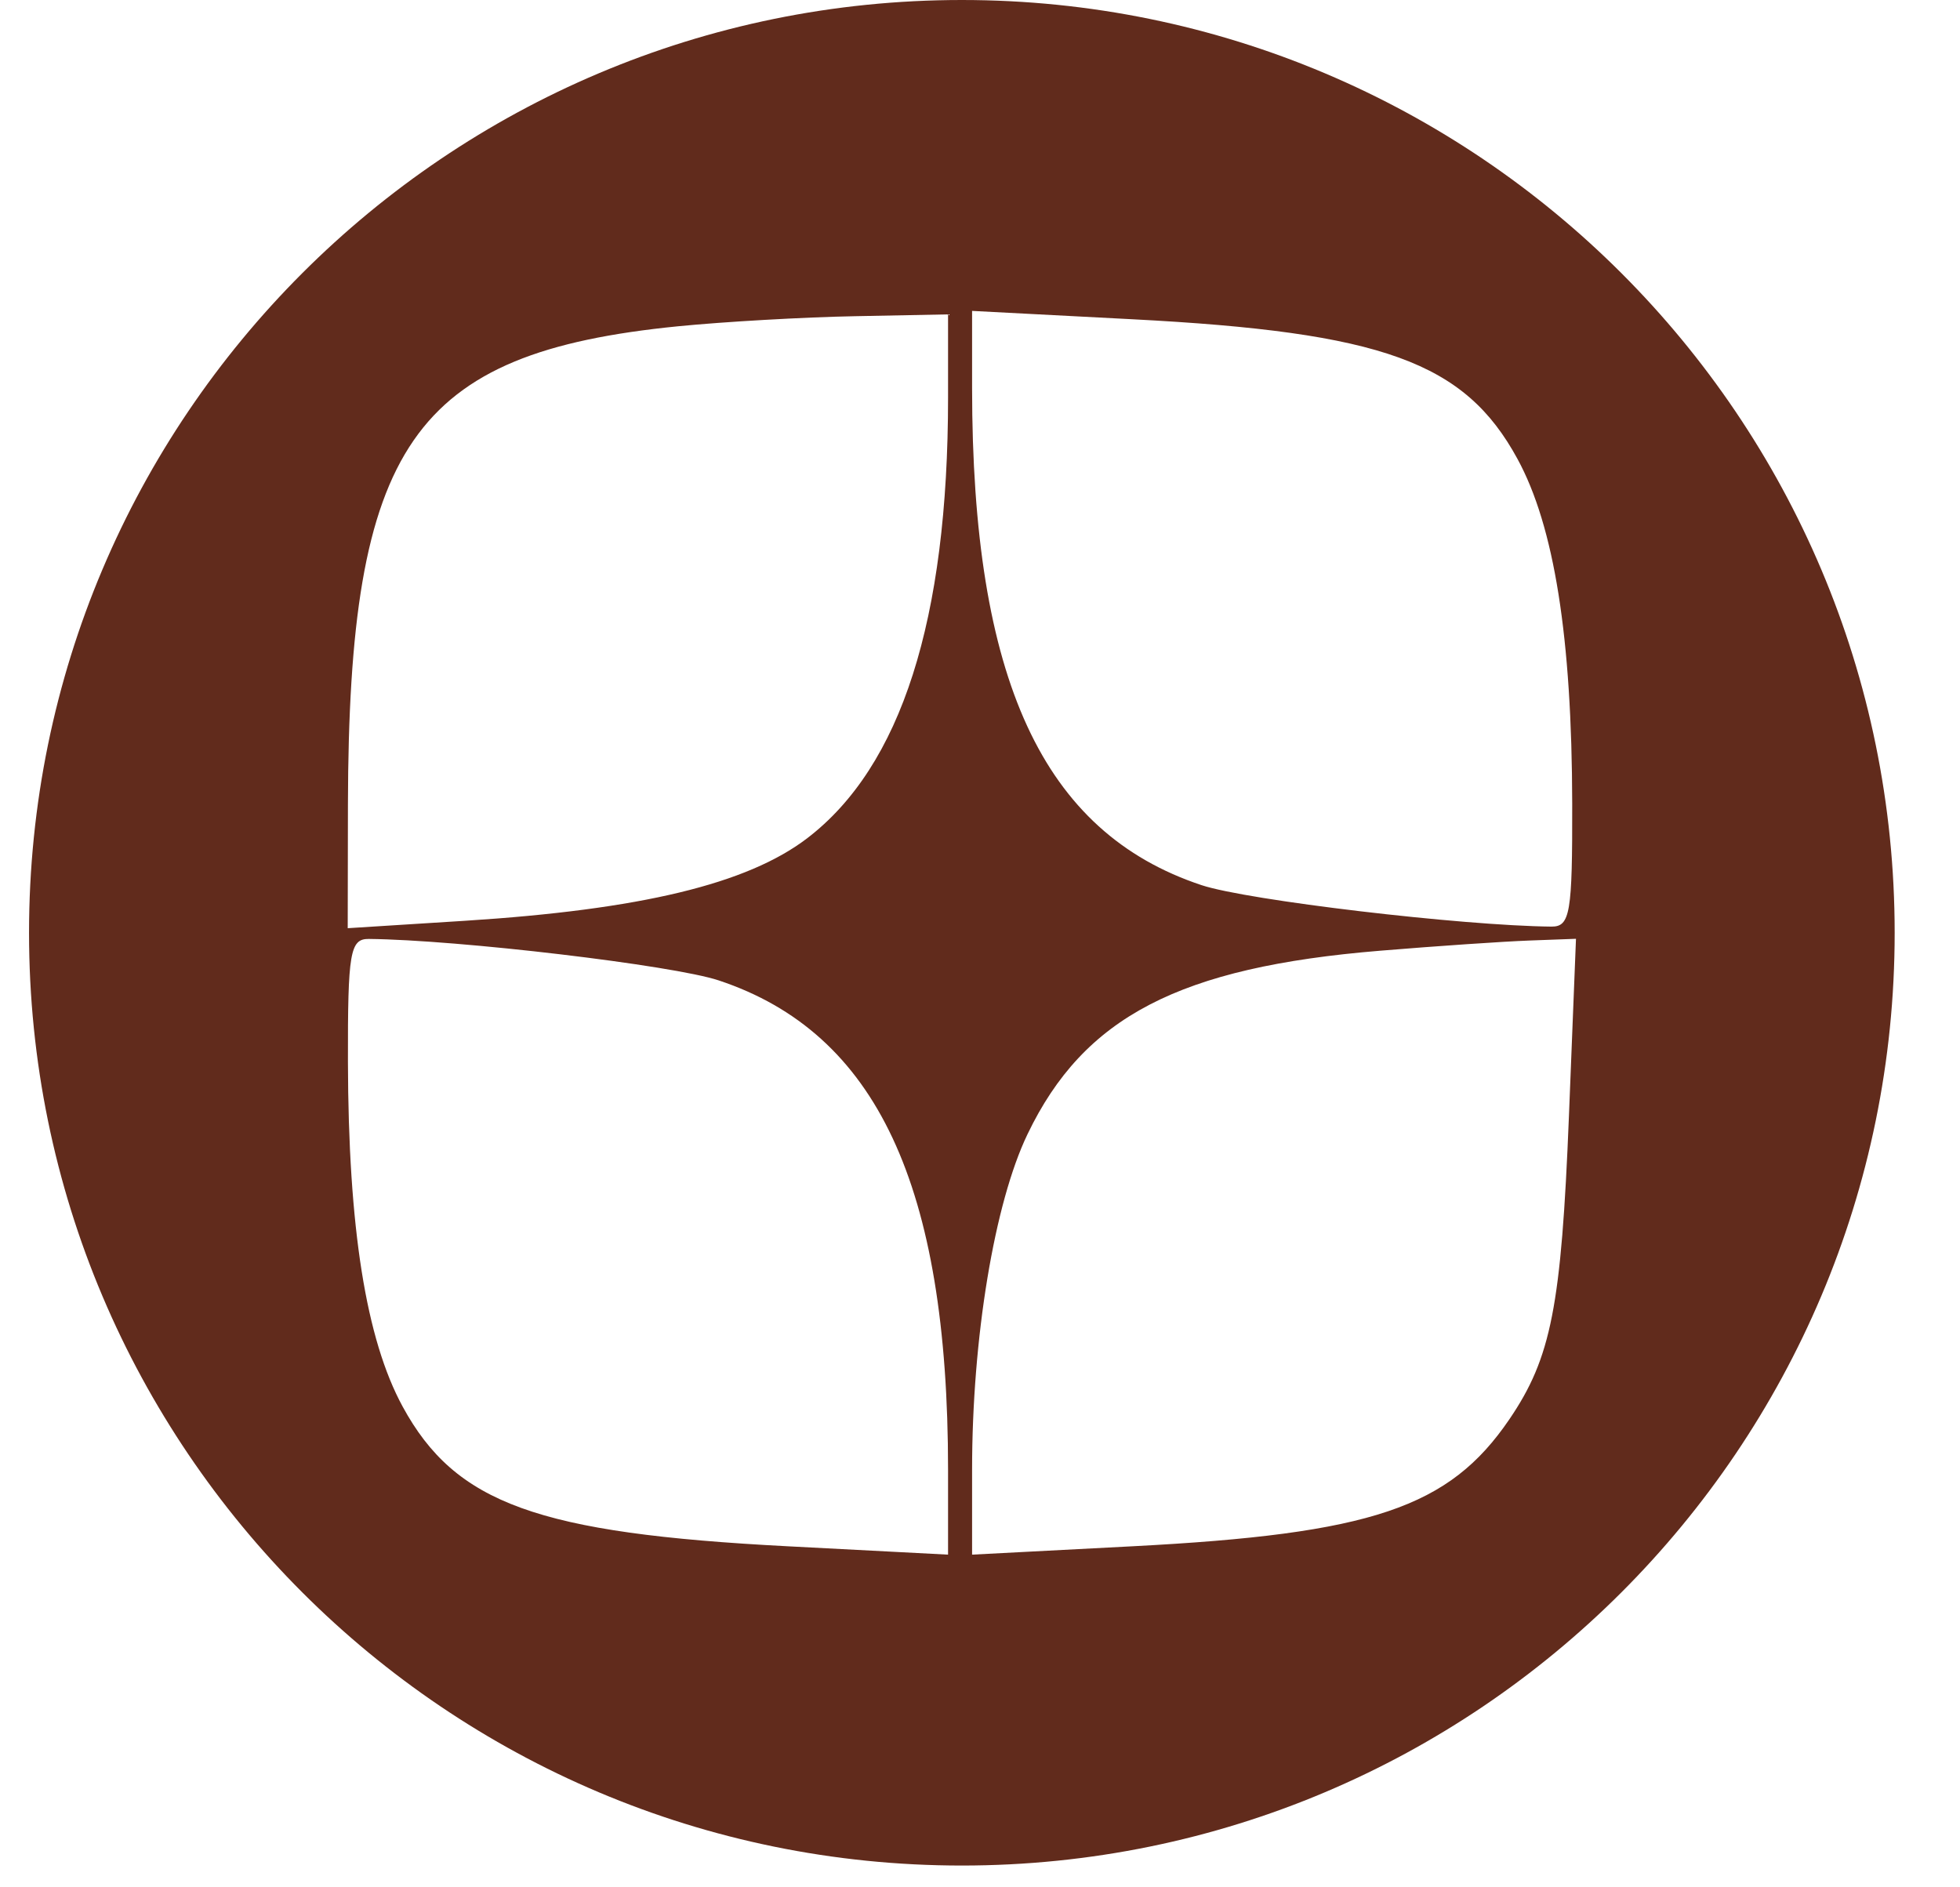<svg width="27" height="26" viewBox="0 0 27 26" fill="none" xmlns="http://www.w3.org/2000/svg">
<path fill-rule="evenodd" clip-rule="evenodd" d="M13.25 25.7C20.347 25.7 26.1 19.947 26.1 12.85C26.1 5.753 20.347 0 13.25 0C6.153 0 0.4 5.753 0.4 12.85C0.4 19.947 6.153 25.7 13.25 25.7ZM4.793 11.082C4.803 6.129 5.679 4.86 9.339 4.495C9.976 4.432 11.073 4.369 11.779 4.356L13.06 4.331V5.477C13.06 8.54 12.414 10.56 11.118 11.549C10.293 12.178 8.827 12.531 6.403 12.685L4.79 12.787L4.793 11.082ZM16.552 12.194C14.363 11.467 13.391 9.362 13.391 5.346V4.283L15.596 4.398C19.046 4.577 20.178 4.987 20.904 6.322C21.411 7.252 21.654 8.785 21.658 11.072C21.661 12.579 21.63 12.767 21.372 12.765C20.137 12.753 17.182 12.403 16.552 12.194ZM5.547 19.378C5.041 18.448 4.798 16.915 4.793 14.628C4.79 13.121 4.822 12.933 5.08 12.935C6.314 12.947 9.27 13.297 9.9 13.506C12.075 14.228 13.06 16.33 13.06 20.247V21.417L10.855 21.302C7.405 21.123 6.274 20.713 5.547 19.378ZM14.155 15.624C14.931 14.008 16.247 13.324 19.015 13.097C19.788 13.033 20.711 12.97 21.065 12.957L21.71 12.933L21.613 15.373C21.508 17.997 21.369 18.705 20.792 19.553C19.963 20.771 18.893 21.131 15.596 21.302L13.391 21.417V20.247C13.391 18.431 13.698 16.574 14.155 15.624Z" fill="#612B1C"/>
</svg>
